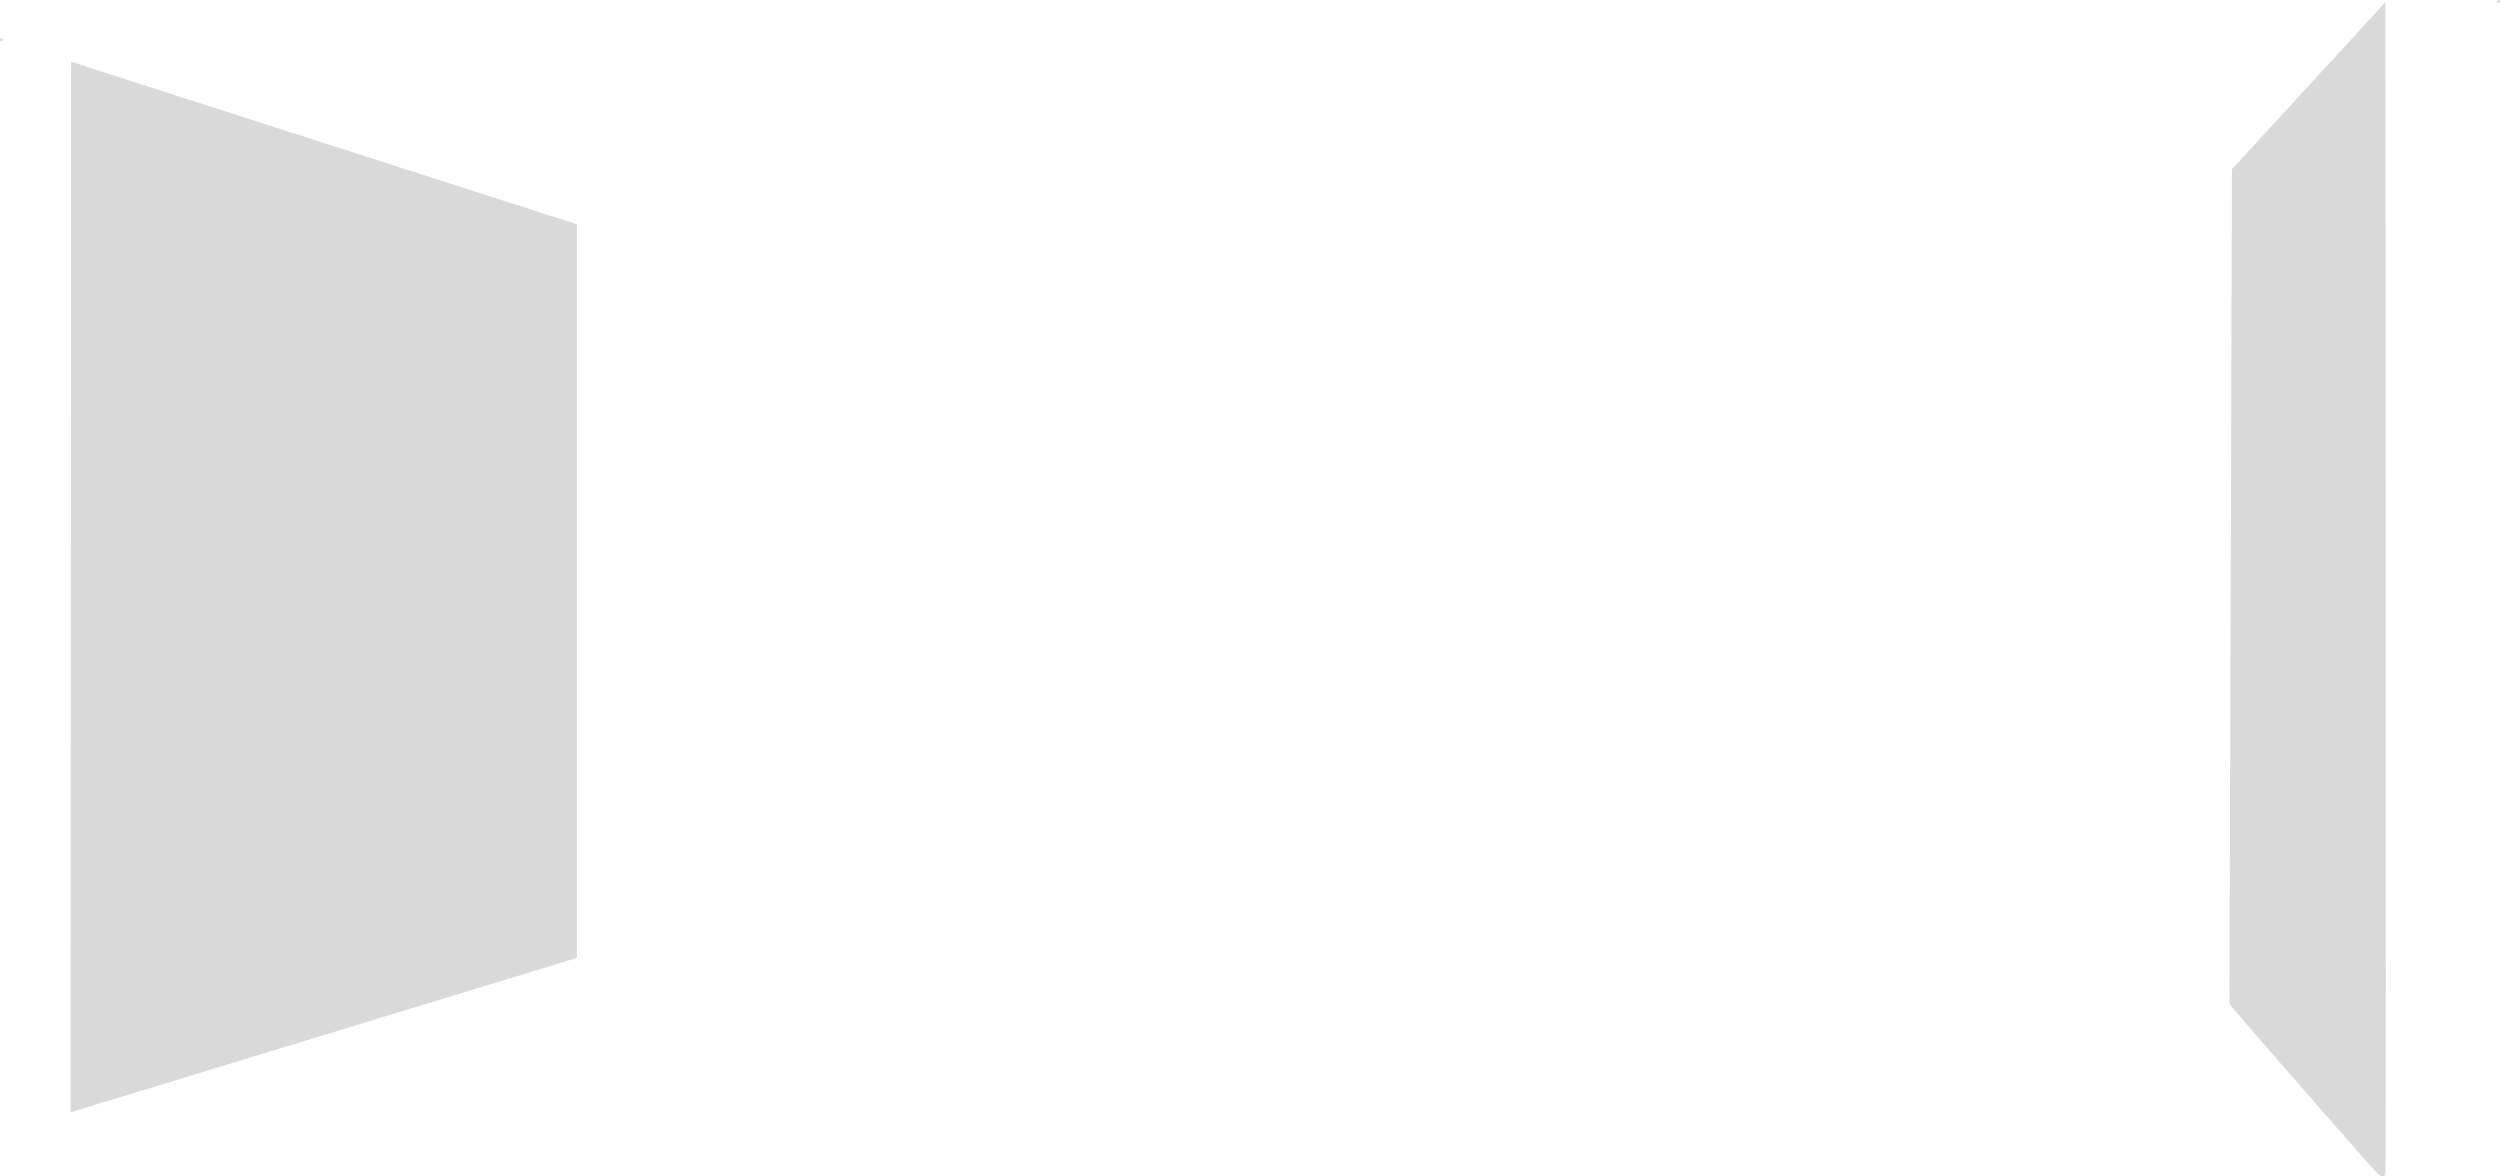 <svg width="850" height="400" viewBox="0 0 850 400" fill="none" xmlns="http://www.w3.org/2000/svg">
<path d="M850 0.5C850 0.776 849.776 1 849.5 1C849.224 1 849 0.776 849 0.5C849 0.224 849.224 0 849.5 0C849.776 0 850 0.224 850 0.5ZM758 341.382C762.135 346.421 807.17 397.971 808.274 398.917L808.274 398.919C809.823 400.246 810.613 400.343 811.028 399.256C811.424 398.22 811.028 0.75 811.028 0.75L758.861 57.53L758 341.382ZM24.007 378.185L24.007 378.19L24 378.188L24.007 378.185ZM24.007 378.185C24.001 376.647 24.146 21 24.146 21L196.175 76.262V325.671L24.007 378.185ZM0.5 14C0.776 14 1 13.776 1 13.5C1 13.224 0.776 13 0.5 13C0.224 13 0 13.224 0 13.5C0 13.776 0.224 14 0.5 14Z" fill="#D9D9D9"/>
</svg>
